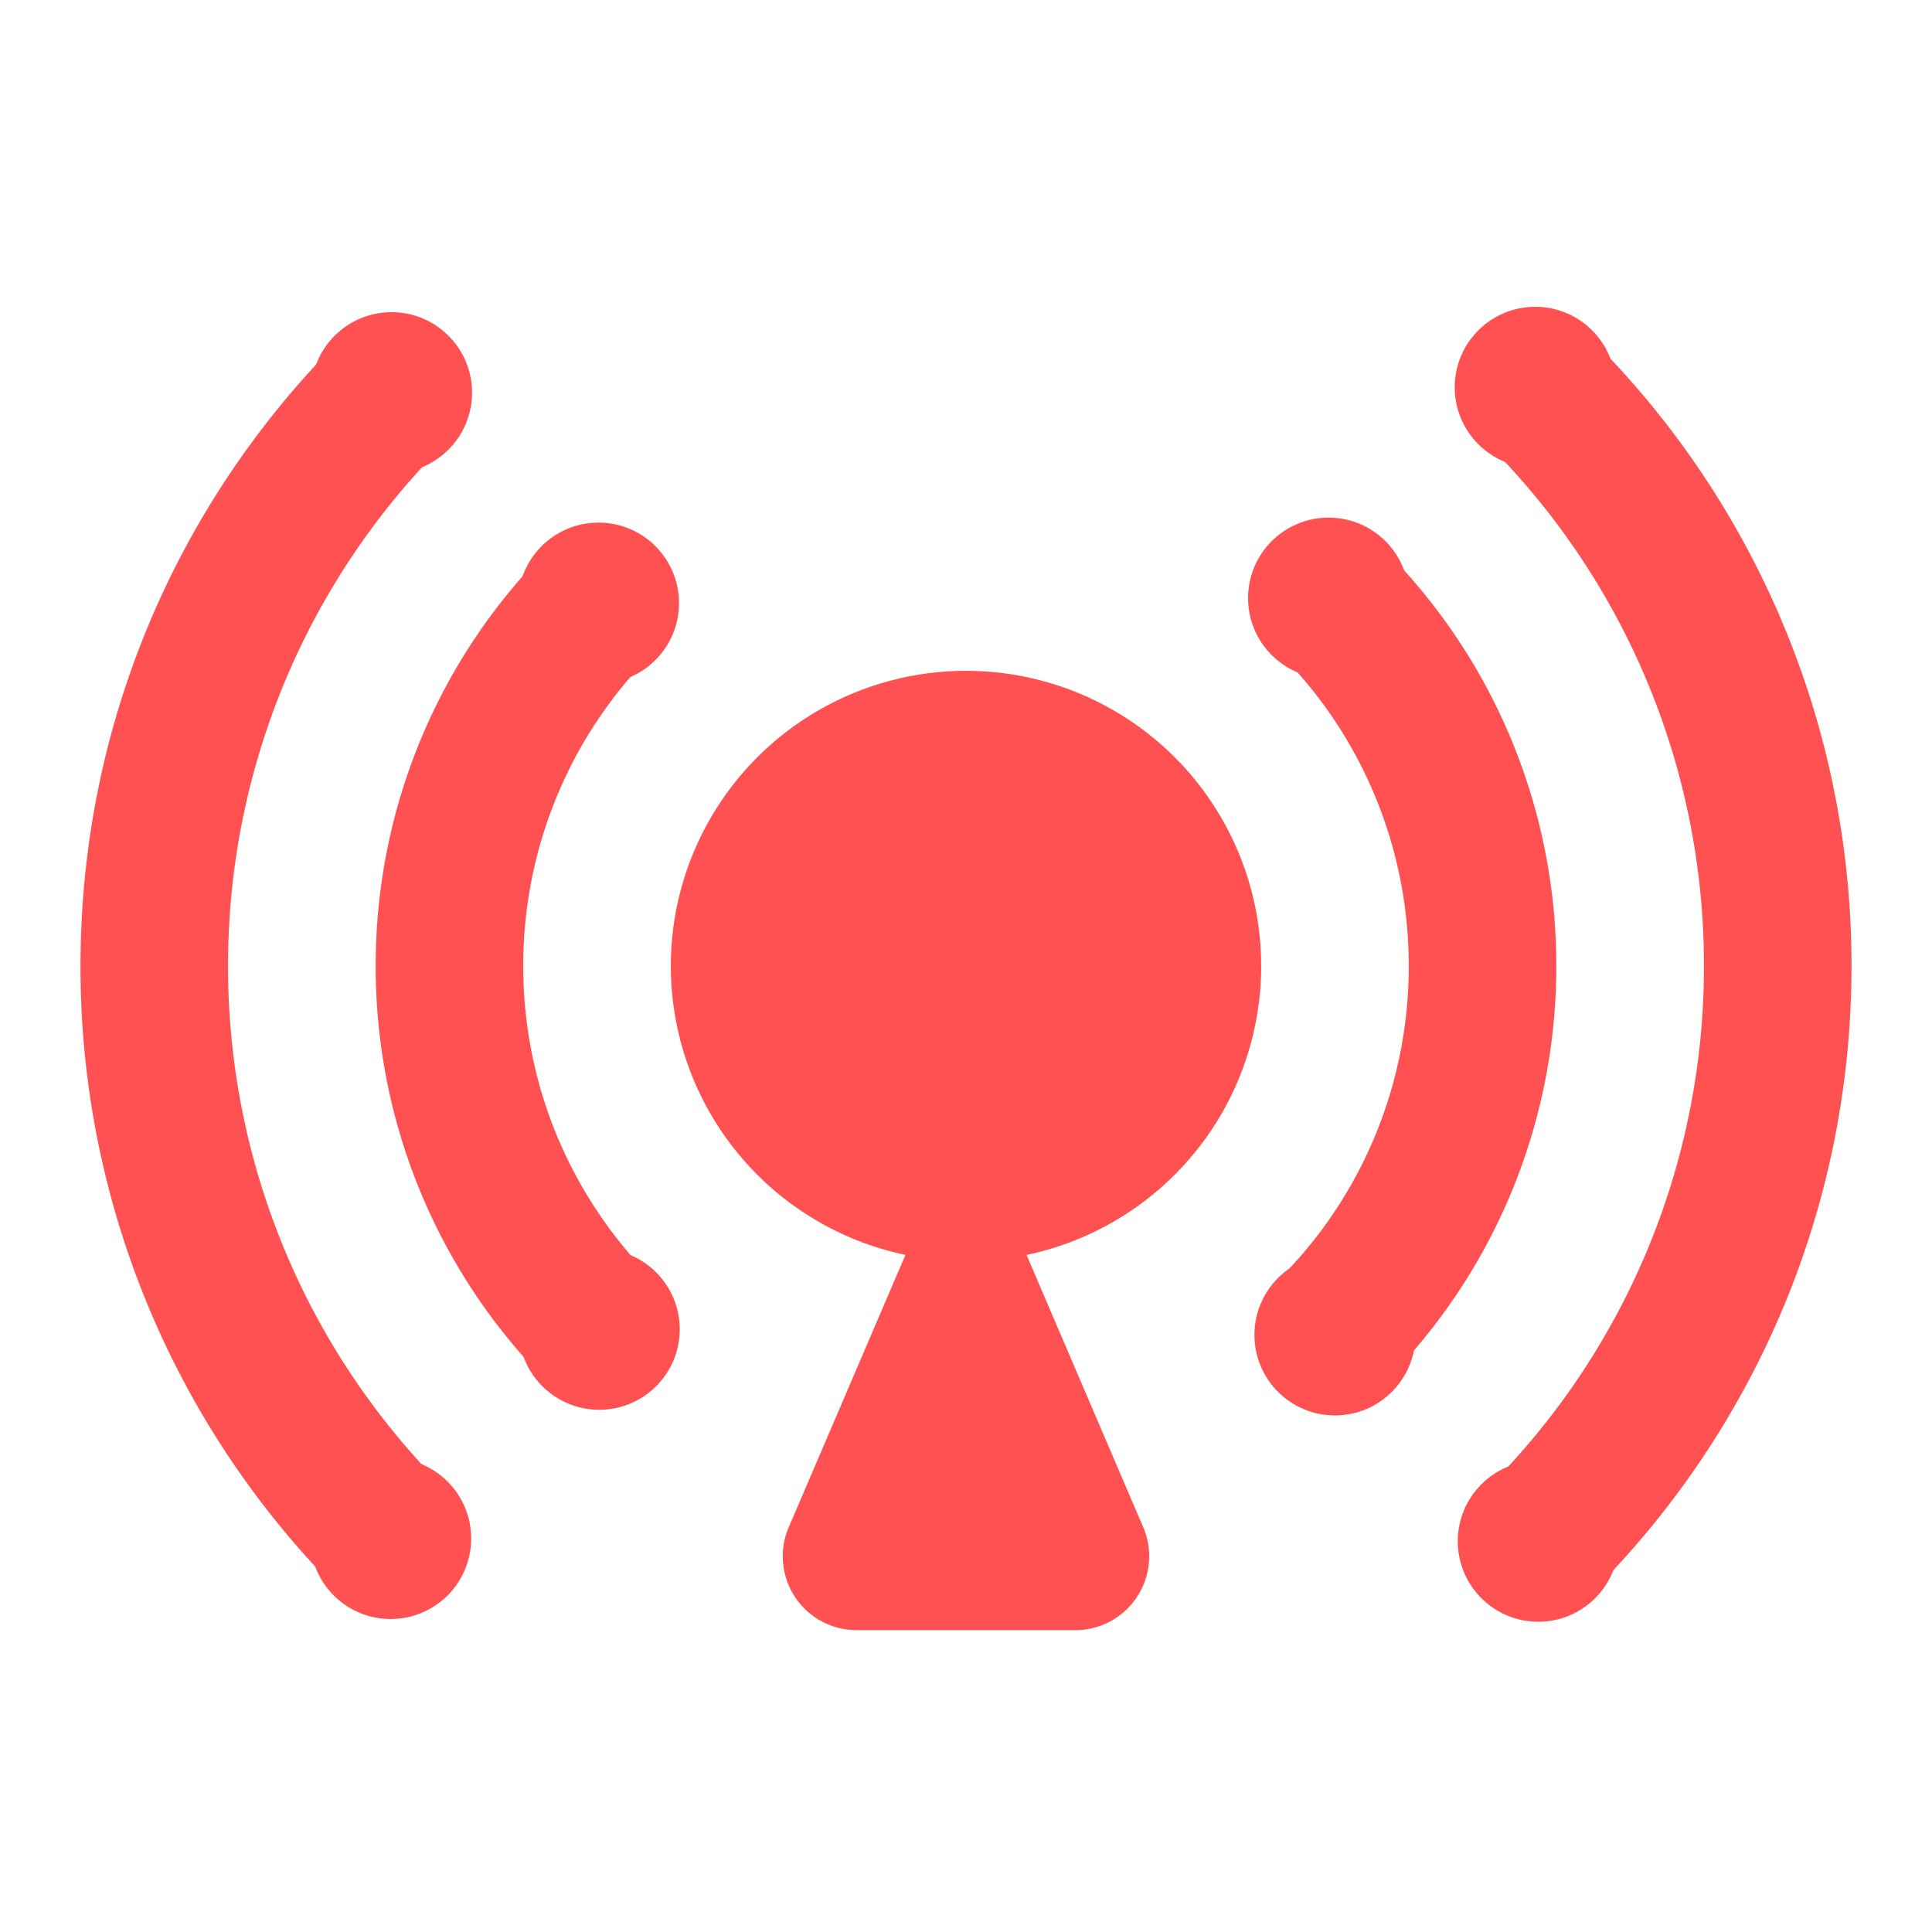 <svg xmlns="http://www.w3.org/2000/svg" width="24" height="24" viewBox="0 0 24 24">
    <g fill="#FF5151" fill-rule="evenodd" transform="translate(1 1)">
        <circle cx="11" cy="11" r="3.667"/>
        <circle cx="6.435" cy="6.492" r="1"/>
        <circle cx="6.444" cy="15.513" r="1"/>
        <circle cx="3.853" cy="18.112" r="1"/>
        <circle cx="3.864" cy="3.878" r="1"/>
        <path d="M11 12.833l2.202 5.14a.917.917 0 0 1-.842 1.277H9.64a.917.917 0 0 1-.842-1.278L11 12.833zM5.815 16.185A7.31 7.31 0 0 1 3.667 11a7.31 7.31 0 0 1 2.148-5.185L7.11 7.11A5.483 5.483 0 0 0 5.5 11c0 1.519.616 2.894 1.61 3.89l-1.295 1.295z"/>
        <path d="M3.222 18.778A10.966 10.966 0 0 1 0 11c0-3.038 1.231-5.788 3.222-7.778l1.296 1.296A9.138 9.138 0 0 0 1.833 11a9.138 9.138 0 0 0 2.685 6.482l-1.296 1.296zM16.185 5.815A7.31 7.31 0 0 1 18.333 11a7.31 7.31 0 0 1-2.148 5.185L14.89 14.89A5.483 5.483 0 0 0 16.5 11a5.483 5.483 0 0 0-1.61-3.89l1.295-1.295z"/>
        <path d="M18.778 3.222A10.966 10.966 0 0 1 22 11c0 3.038-1.231 5.788-3.222 7.778l-1.296-1.296A9.138 9.138 0 0 0 20.167 11a9.138 9.138 0 0 0-2.685-6.482l1.296-1.296z"/>
        <circle cx="15.583" cy="15.583" r="1"/>
        <circle cx="15.504" cy="6.43" r="1"/>
        <circle cx="18.071" cy="3.811" r="1"/>
        <circle cx="18.109" cy="18.146" r="1"/>
    </g>
</svg>
